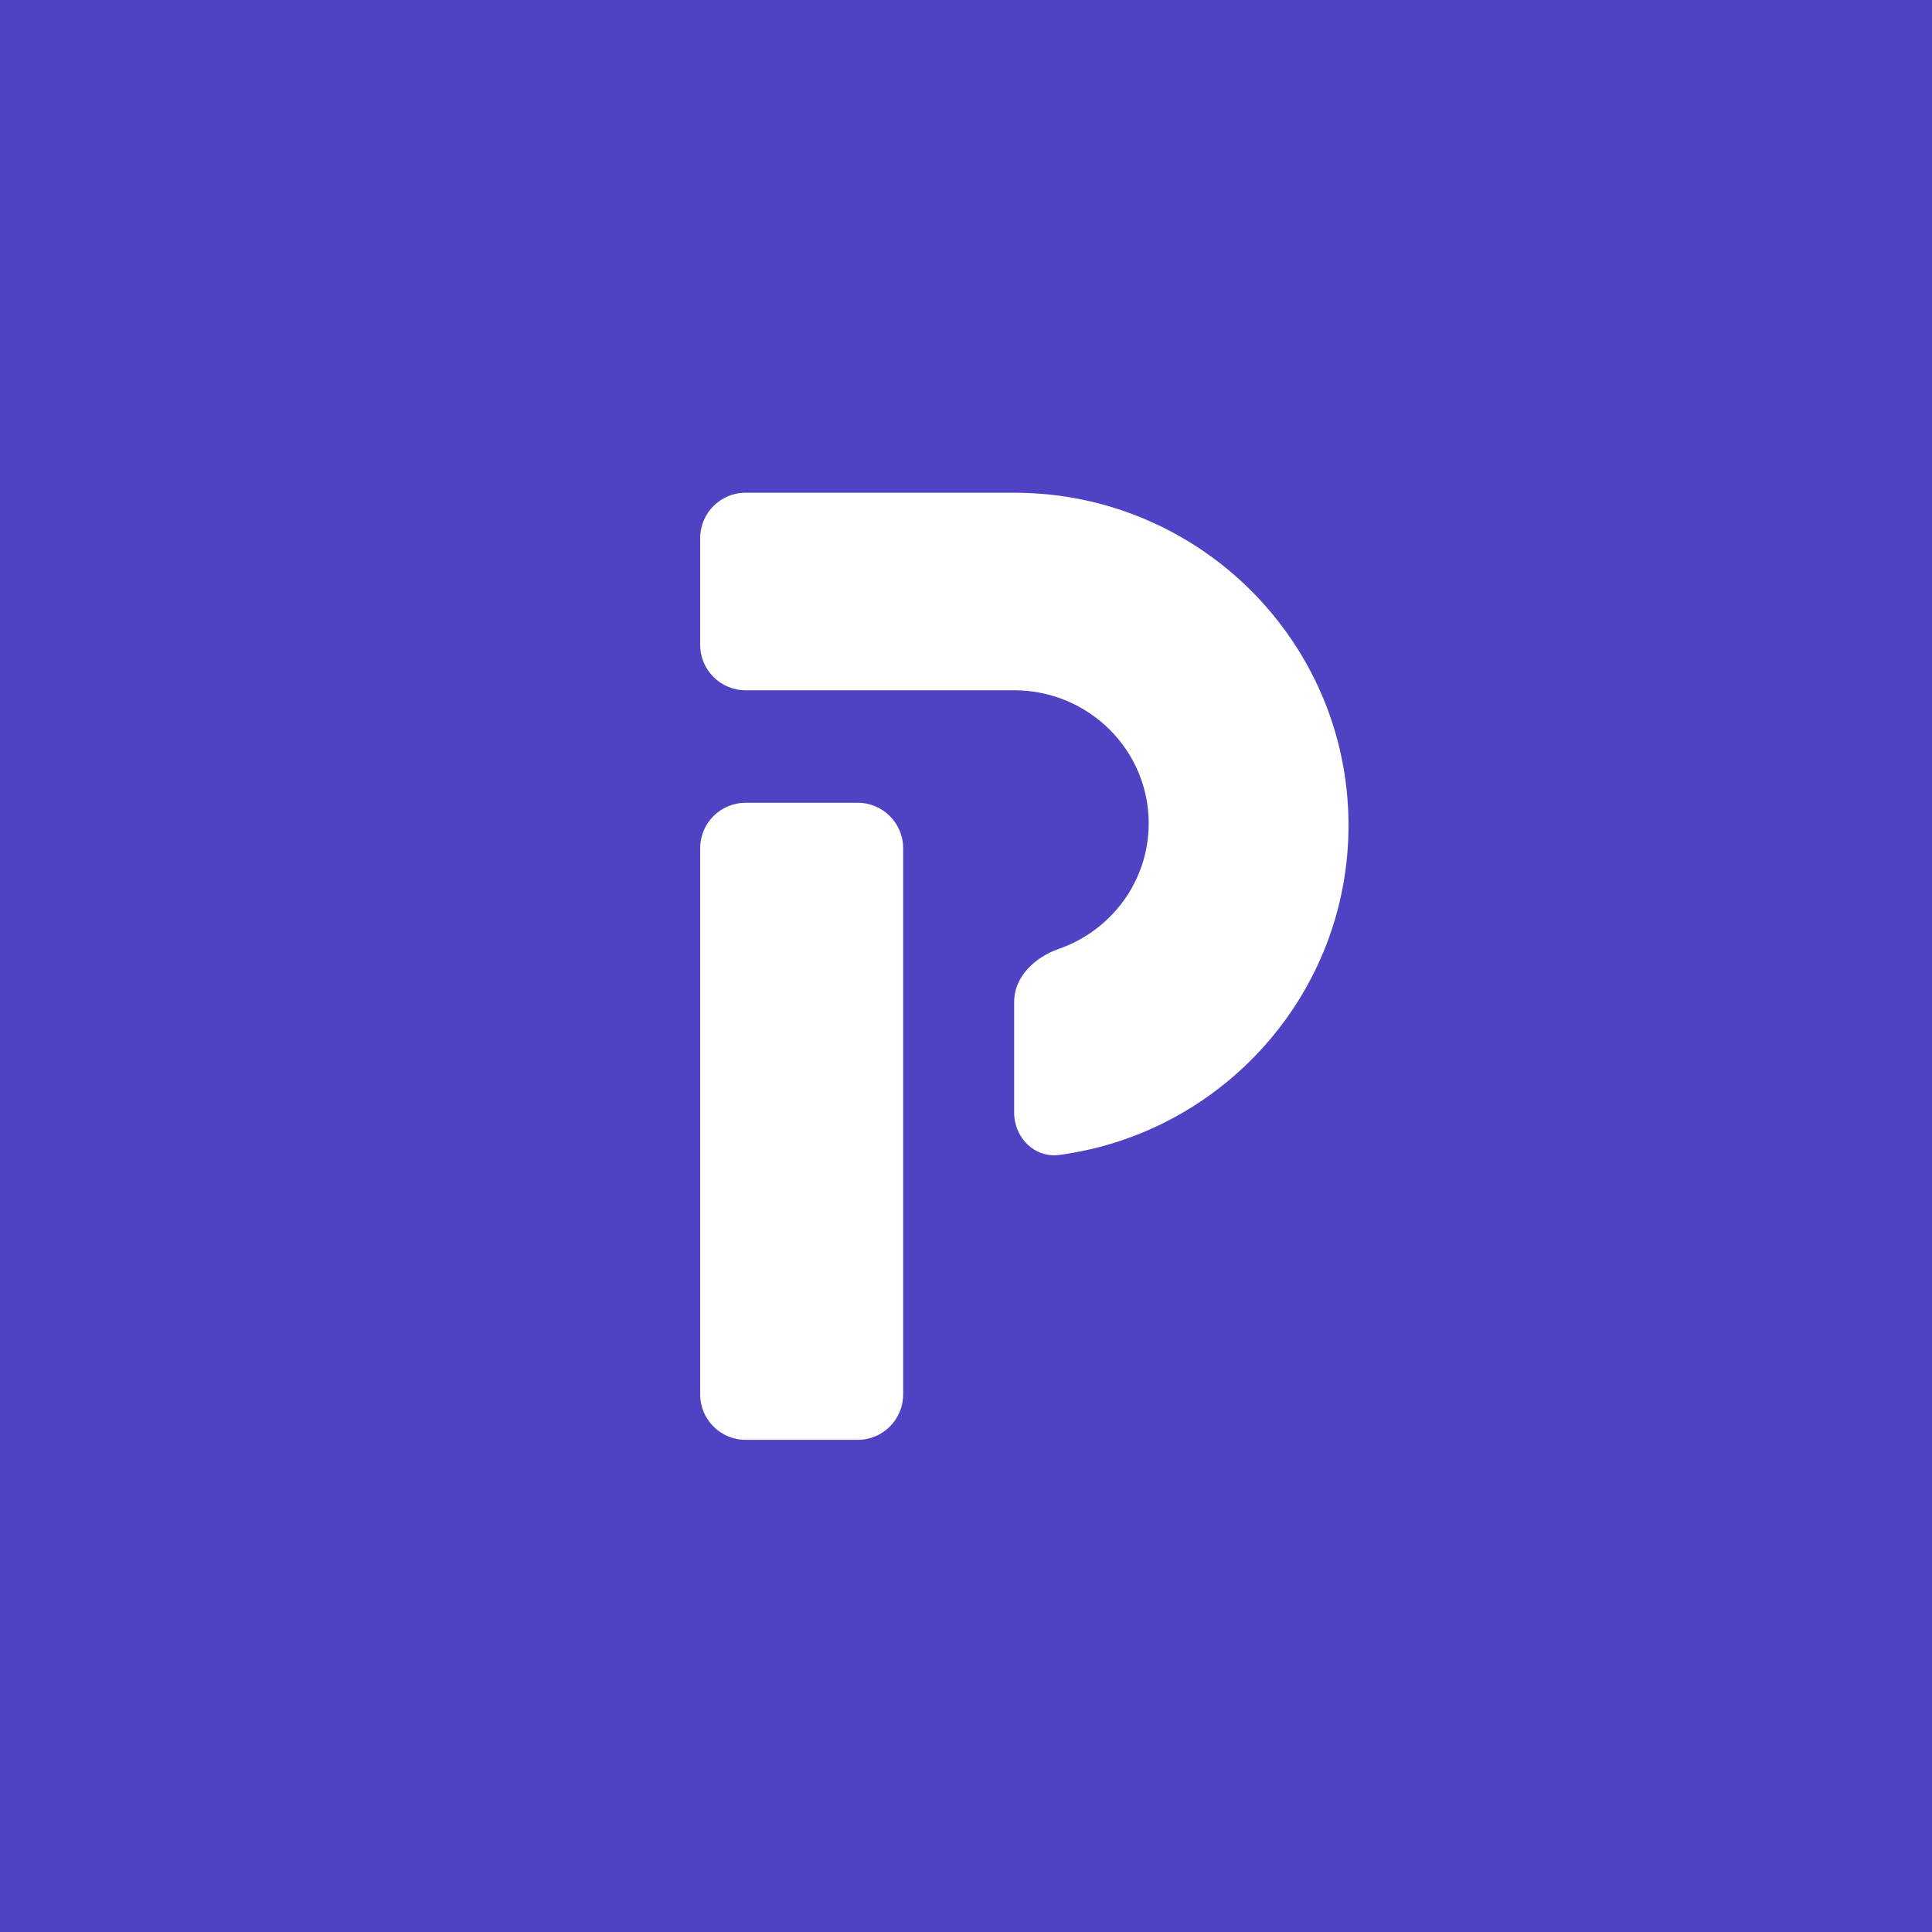 <svg width="90" height="90" viewBox="0 0 90 90" xmlns="http://www.w3.org/2000/svg"><g fill="none" fill-rule="evenodd"><rect fill="#4F42C3" width="90" height="90"/><path d="M49.319,44.204 C51.761,43.357 53.511,41.057 53.511,38.354 C53.511,34.931 50.705,32.156 47.243,32.156 L34.732,32.156 C33.564,32.156 32.617,31.209 32.617,30.042 L32.617,25.067 C32.617,23.9 33.564,22.953 34.732,22.953 L47.243,22.953 C55.845,22.953 62.819,29.89 62.819,38.448 C62.819,46.294 56.957,52.777 49.352,53.801 C48.195,53.957 47.243,52.996 47.243,51.828 L47.243,46.666 C47.243,45.498 48.216,44.586 49.319,44.204 Z M34.732,37.397 C33.564,37.397 32.617,38.344 32.617,39.511 L32.617,64.959 C32.617,66.127 33.564,67.073 34.732,67.073 L39.958,67.073 C41.125,67.073 42.072,66.127 42.072,64.959 L42.072,39.511 C42.072,38.344 41.125,37.397 39.958,37.397 L34.732,37.397 Z" fill="#FFF"/></g></svg>